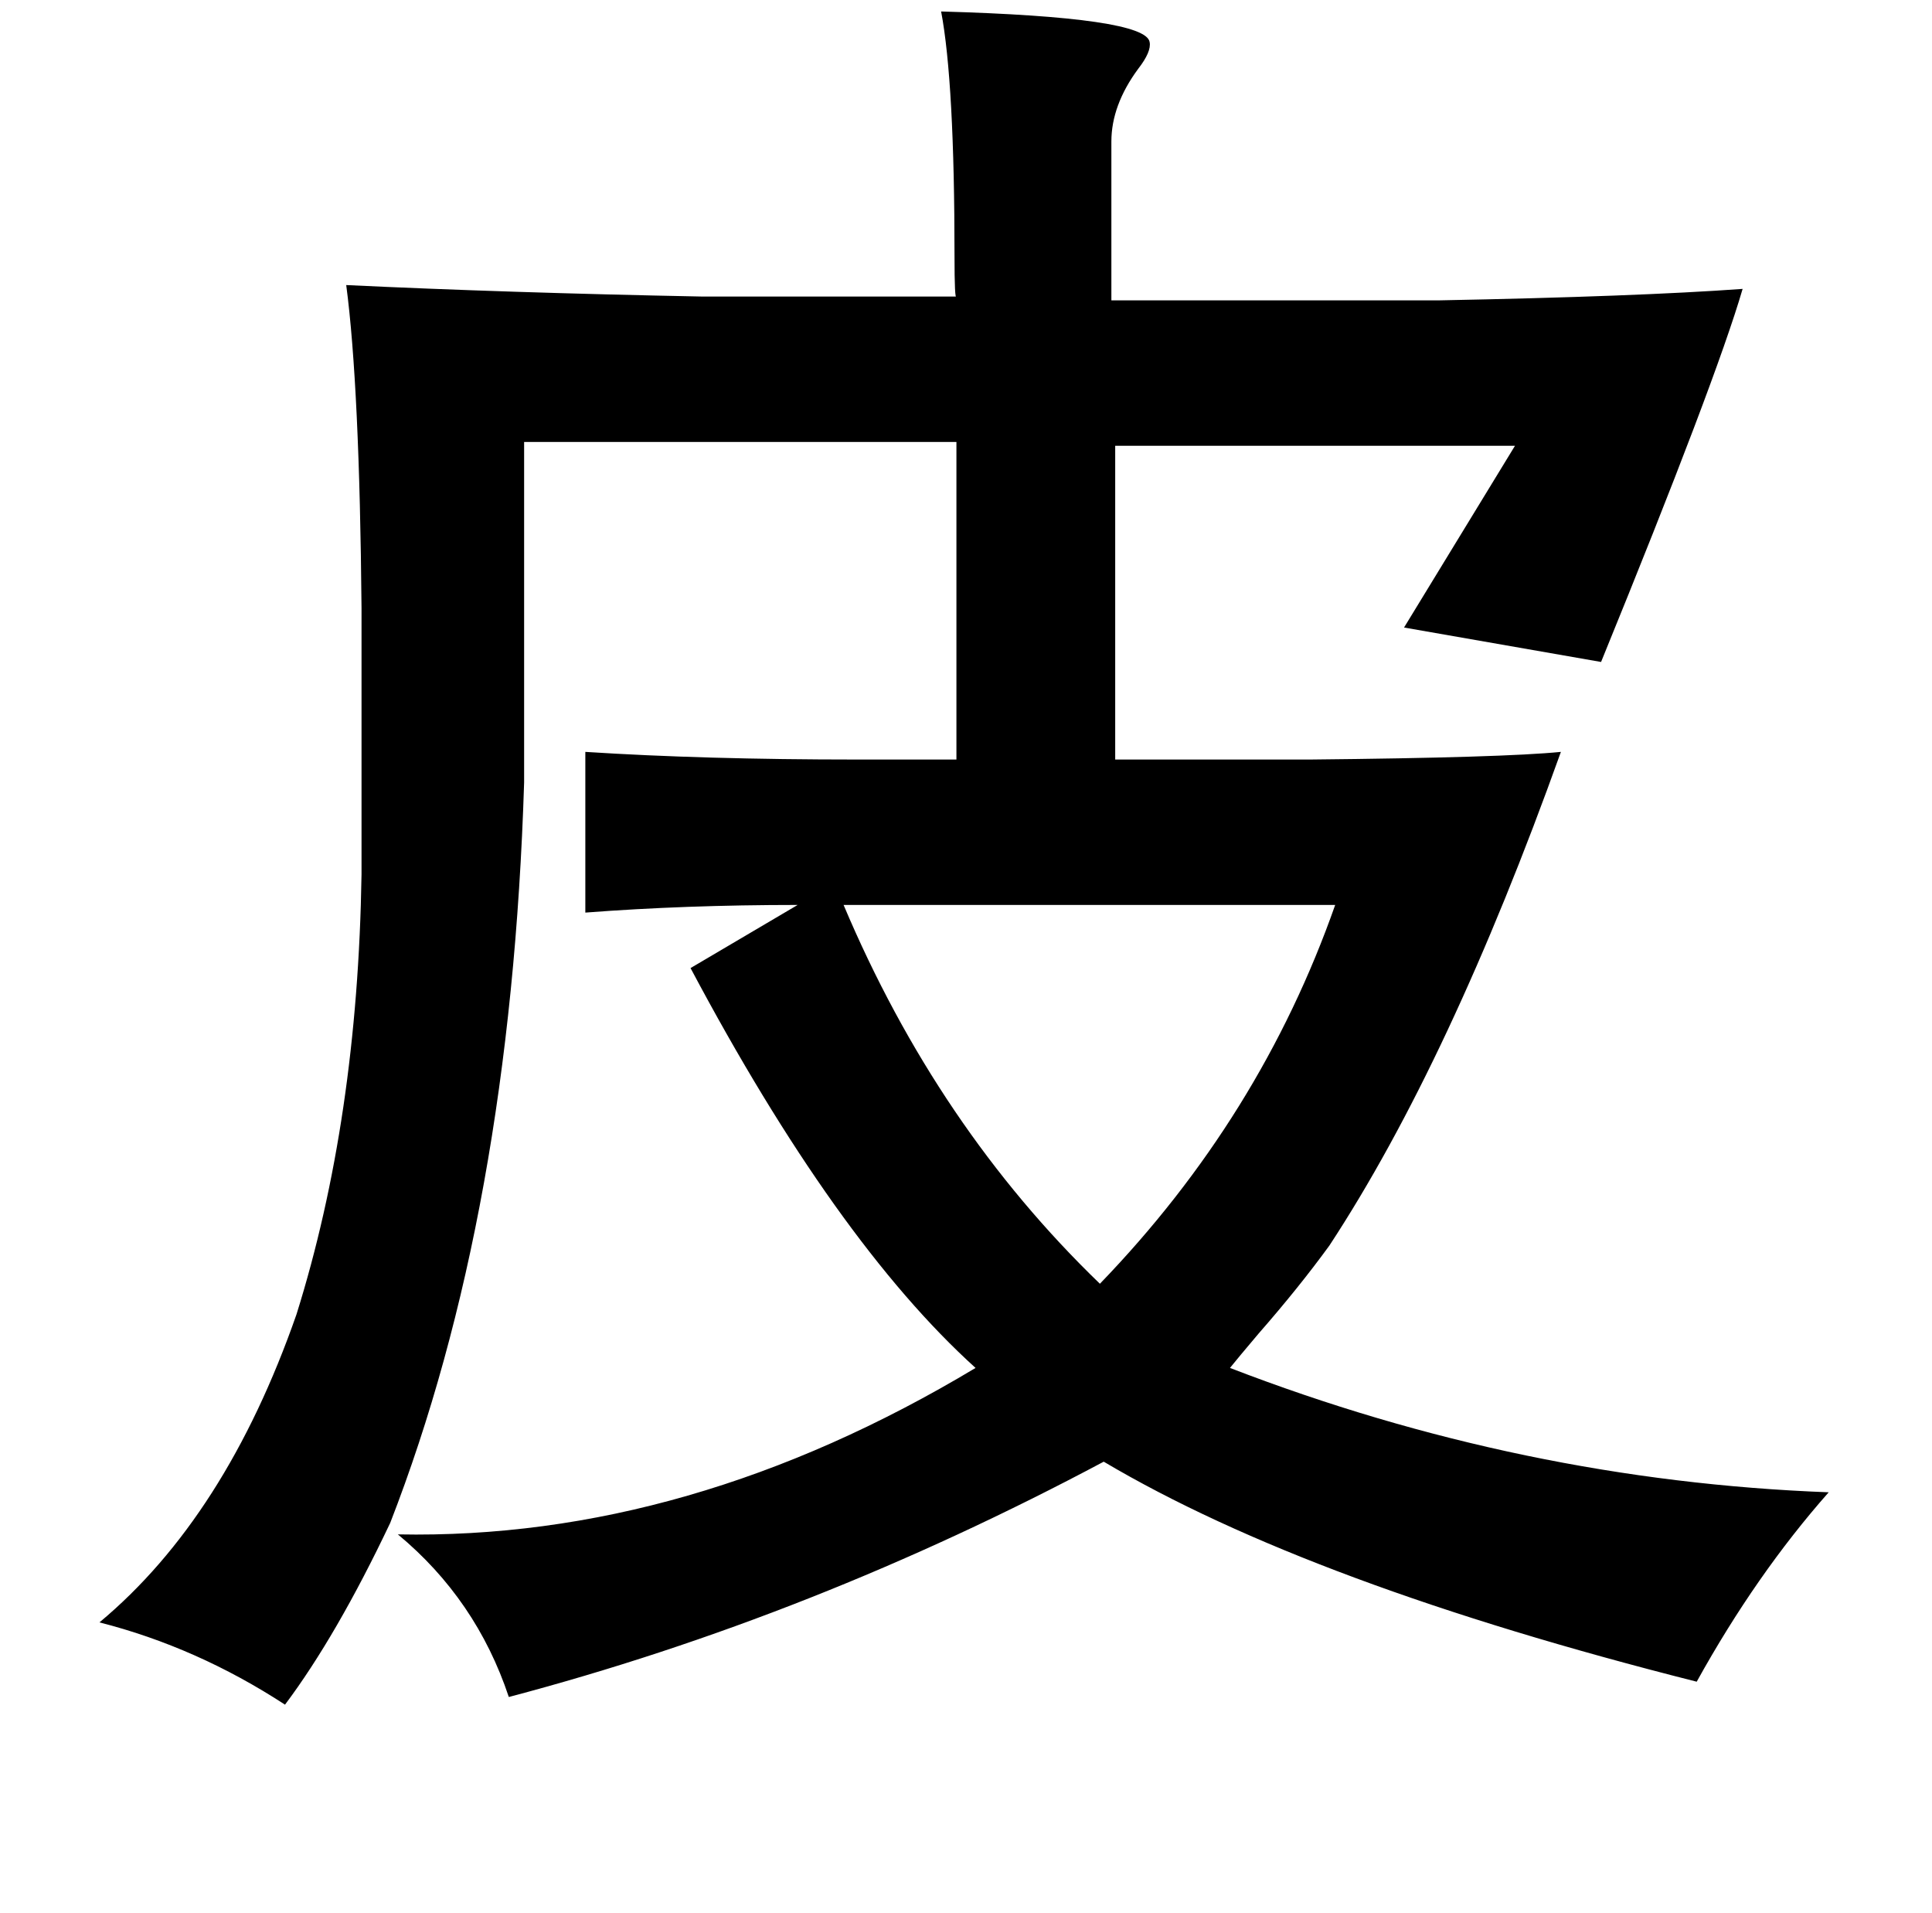 <?xml version="1.0" standalone="no"?>
<!DOCTYPE svg PUBLIC "-//W3C//DTD SVG 1.1//EN" "http://www.w3.org/Graphics/SVG/1.1/DTD/svg11.dtd" >
<svg xmlns="http://www.w3.org/2000/svg" xmlns:xlink="http://www.w3.org/1999/xlink" version="1.1" viewBox="-10 0 1010 1000">
   <path fill="currentColor"
d="M482 6q107 3 109 16q1 5 -6 14q-14 19 -14 38v83h171q104 -2 159 -6q-14 48 -74 195l-103 -18l58 -95h-209v164h102q101 -1 131 -4q-58 162 -121 258q-16 22 -37 46q-11 13 -15 18q153 59 313 65q-38 43 -69 99q-202 -51 -310 -115q-152 81 -311 123q-17 -51 -58 -85
q152 3 302 -87q-73 -66 -149 -209l56 -33q-59 0 -111 4v-84q62 4 142 4h52v-166h-226v178q-7 225 -70 387q-28 59 -55 95q-46 -30 -97 -43q66 -55 103 -161q32 -102 34 -230v-139q-1 -116 -8 -169q84 4 186 6h133q-1 2 -1 -21q0 -91 -7 -128zM431 473q49 116 134 198
q84 -87 123 -198h-257z" />
</svg>
